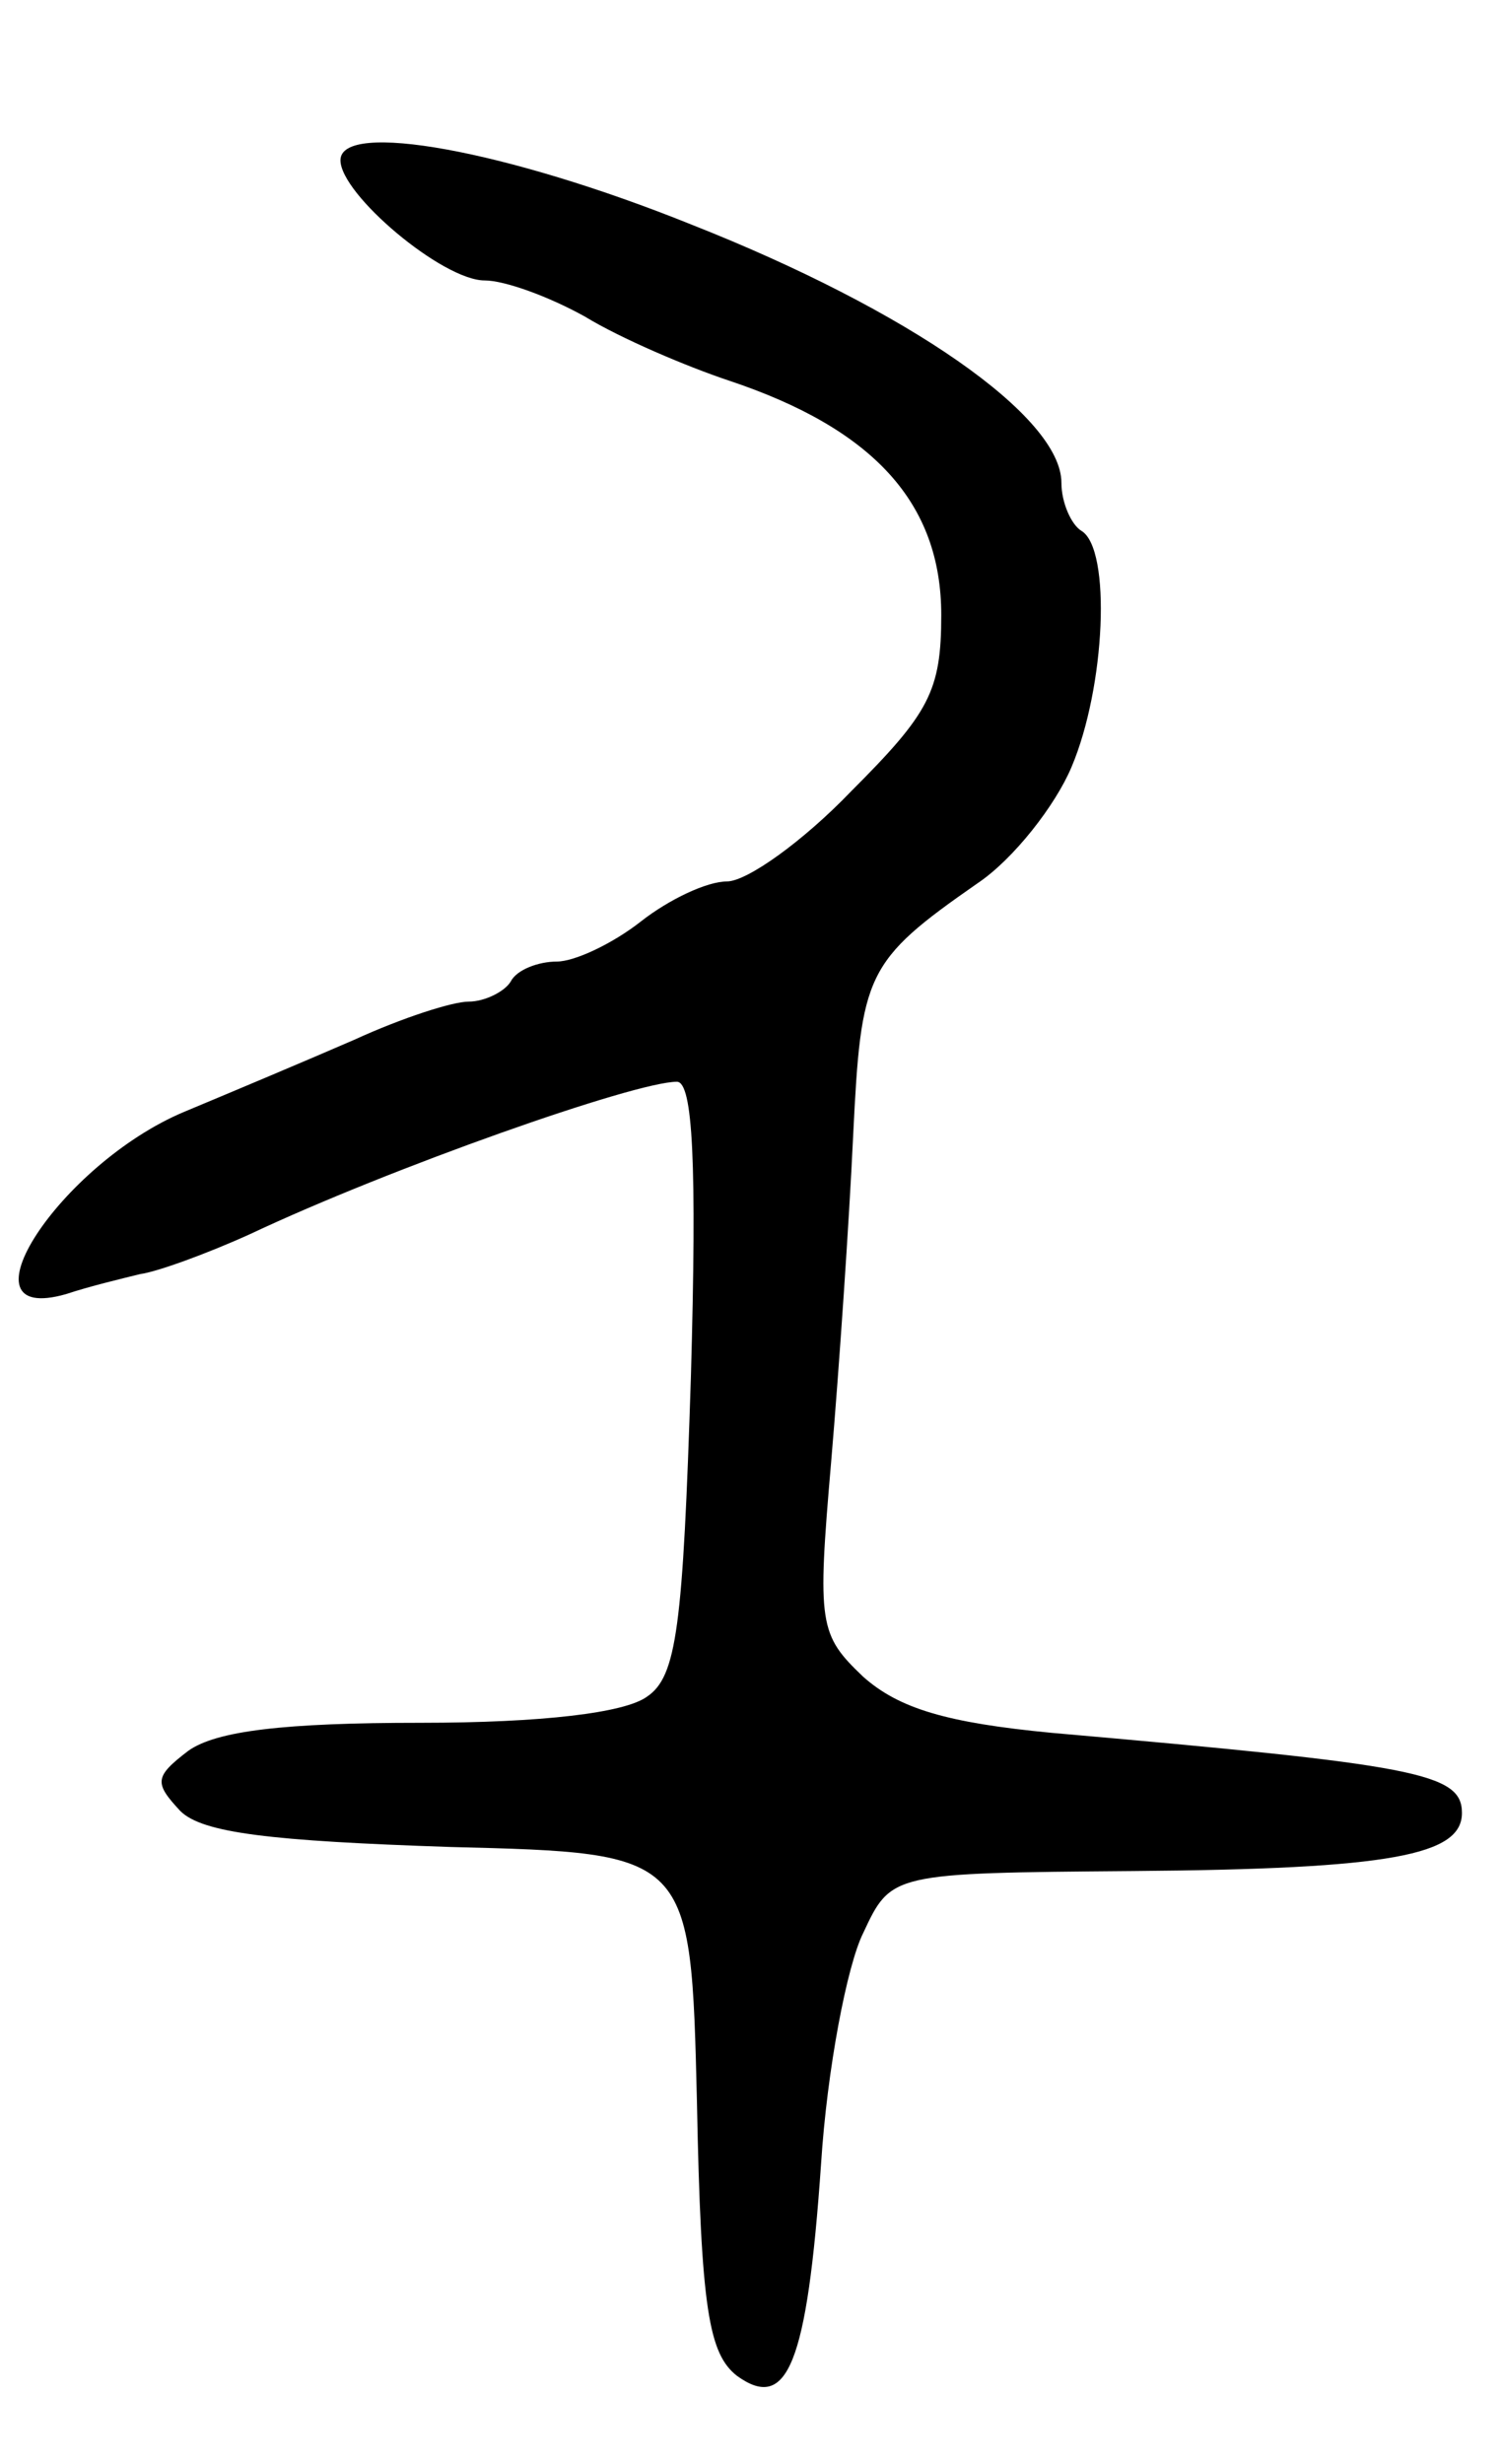 <svg version="1.0" xmlns="http://www.w3.org/2000/svg"
 width="75pt" height="123pt" viewBox="0 0 75 123"
 preserveAspectRatio="xMidYMid meet">
<g transform="translate(0,123) scale(0.1,-0.1)"
fill="#000000" stroke="none">
<path d="M170 1150 c0 -17 51 -60 72 -60 10 0 32 -8 50 -18 18 -11 51 -25 72
-32 72 -24 106 -61 106 -117 0 -38 -6 -49 -45 -88 -24 -25 -52 -45 -62 -45
-10 0 -29 -9 -43 -20 -14 -11 -33 -20 -42 -20 -9 0 -20 -4 -23 -10 -3 -5 -13
-10 -21 -10 -8 0 -33 -8 -57 -19 -23 -10 -61 -26 -85 -36 -62 -26 -115 -107
-59 -91 12 4 29 8 37 10 8 1 33 10 55 20 70 33 192 76 213 76 8 0 10 -41 7
-147 -4 -125 -7 -150 -22 -160 -11 -8 -52 -13 -113 -13 -68 0 -102 -4 -116
-14 -17 -13 -17 -16 -4 -30 11 -11 45 -15 135 -18 120 -3 120 -3 123 -127 2
-104 6 -126 20 -137 25 -18 35 5 42 106 3 47 13 99 21 115 14 30 14 30 135 31
129 1 164 8 164 29 0 20 -23 24 -205 40 -52 5 -76 12 -94 28 -22 21 -23 26
-16 107 4 47 9 120 11 163 4 81 6 87 62 126 18 12 39 39 47 58 17 40 20 109 5
118 -5 3 -10 14 -10 24 0 33 -76 86 -185 129 -92 37 -175 52 -175 32z"/>
</g>
</svg>
